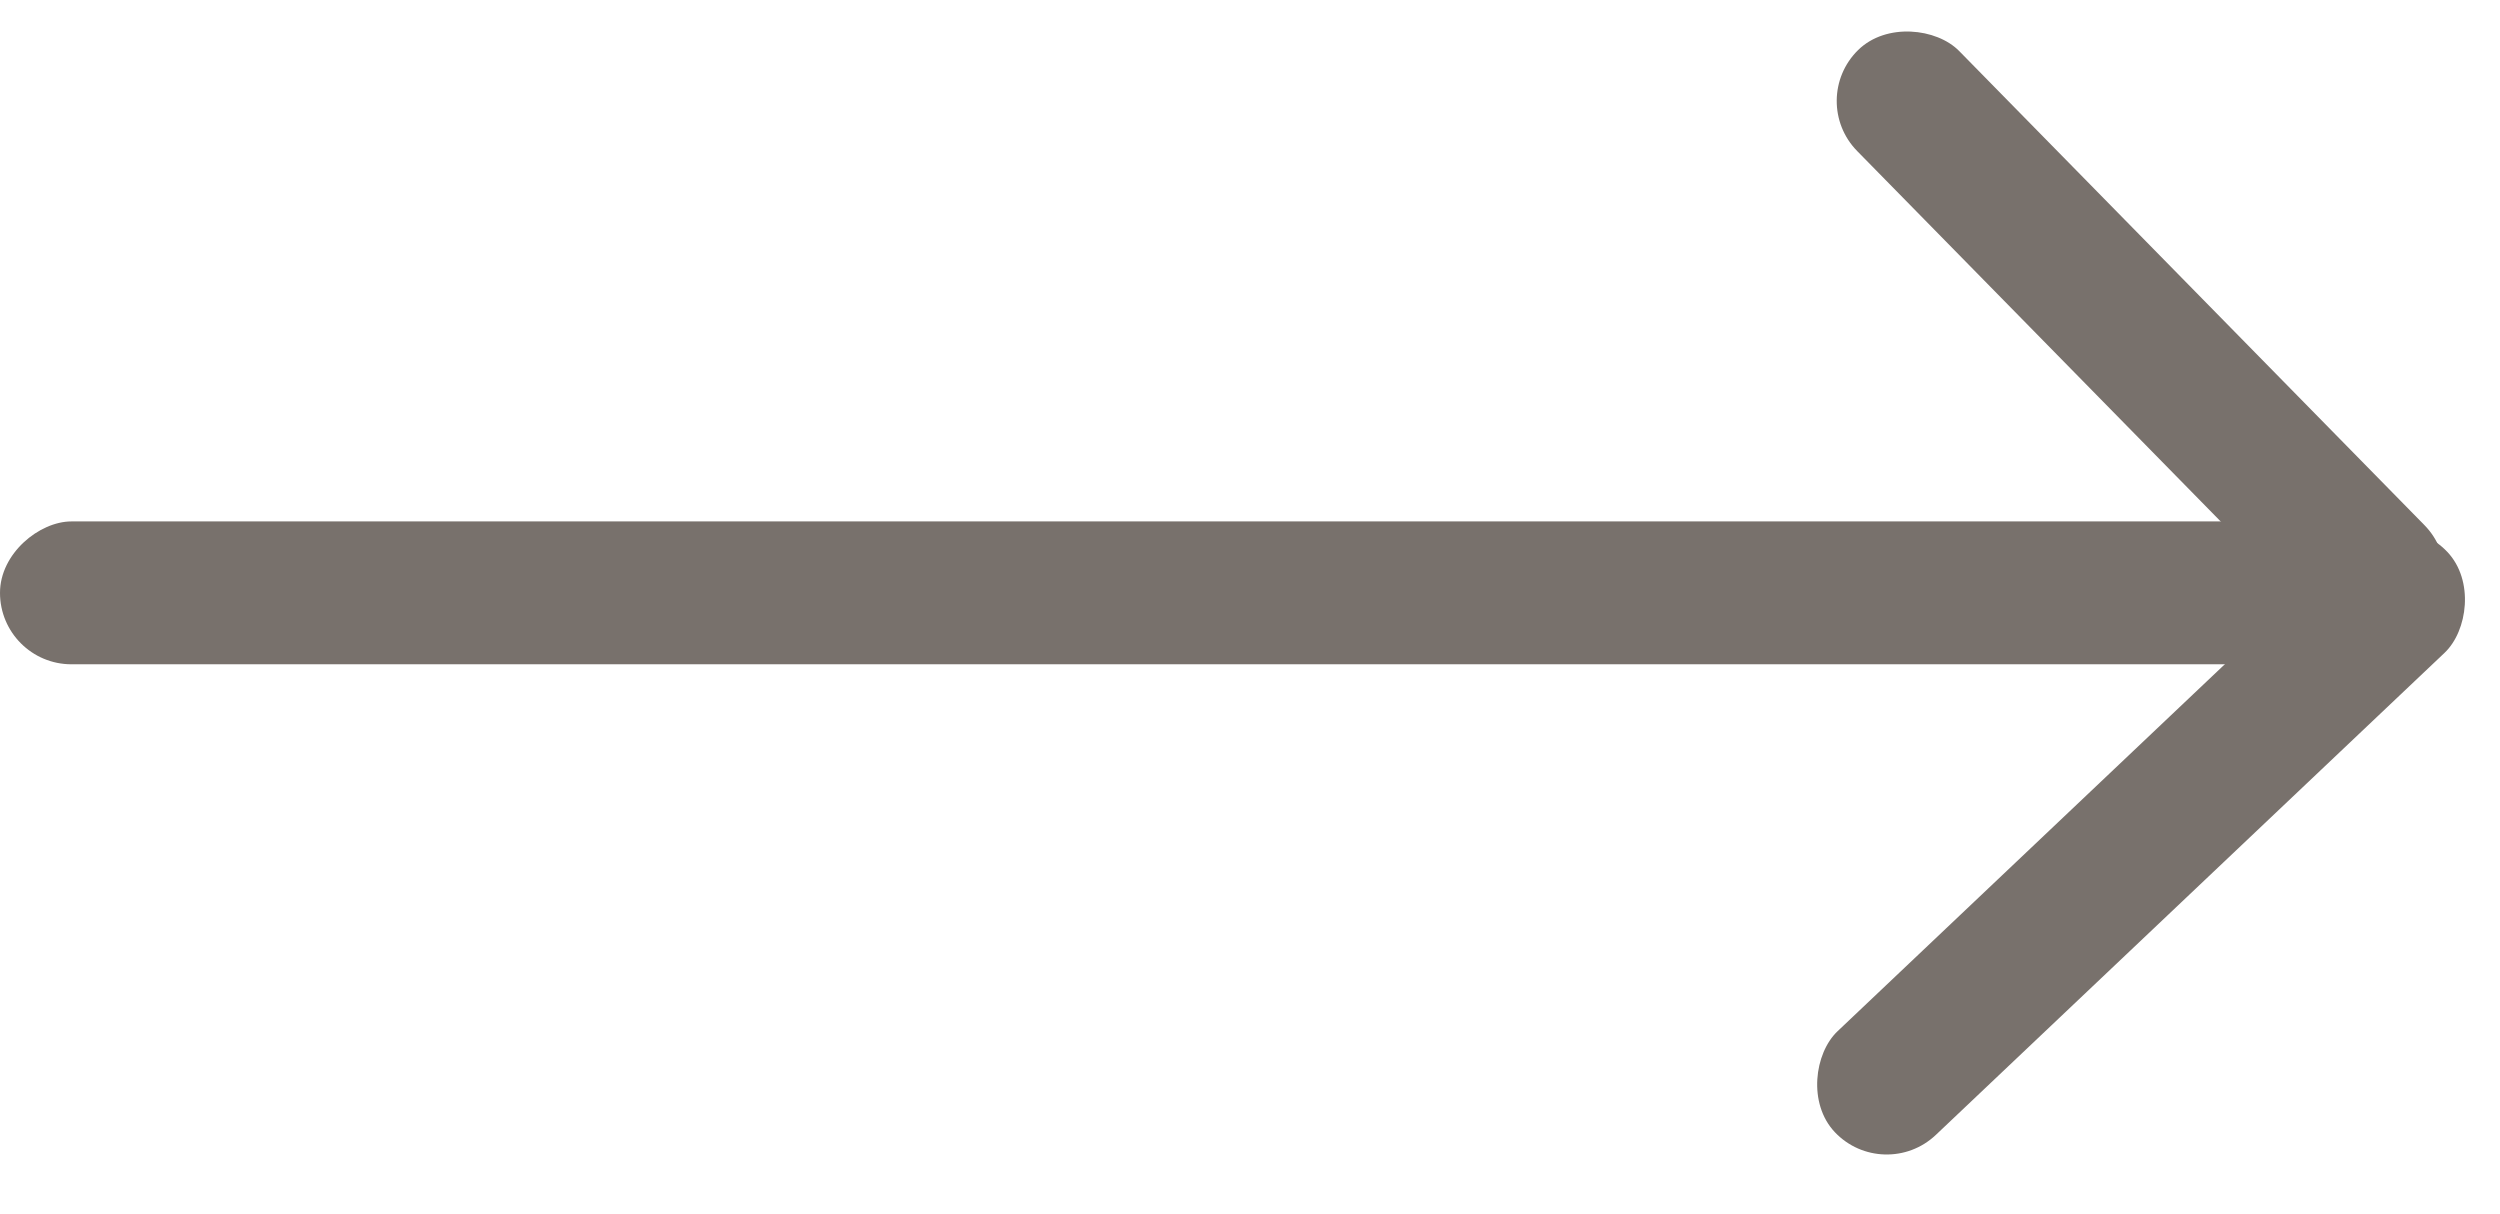 <svg width="35" height="17" viewBox="0 0 35 17" fill="none" xmlns="http://www.w3.org/2000/svg">
<rect id="Tail" y="9.3" width="2" height="34" rx="1" transform="rotate(-90 0 9.3)" fill="#78716C"/>
<rect id="Rectangle 2" x="33.574" y="7" width="2" height="11.812" rx="1" transform="rotate(46.54 33.574 7)" fill="#78716C"/>
<rect id="Rectangle 1" x="25.3" y="1.401" width="2" height="11.3" rx="1" transform="rotate(-44.461 25.3 1.401)" fill="#78716C"/>
</svg>